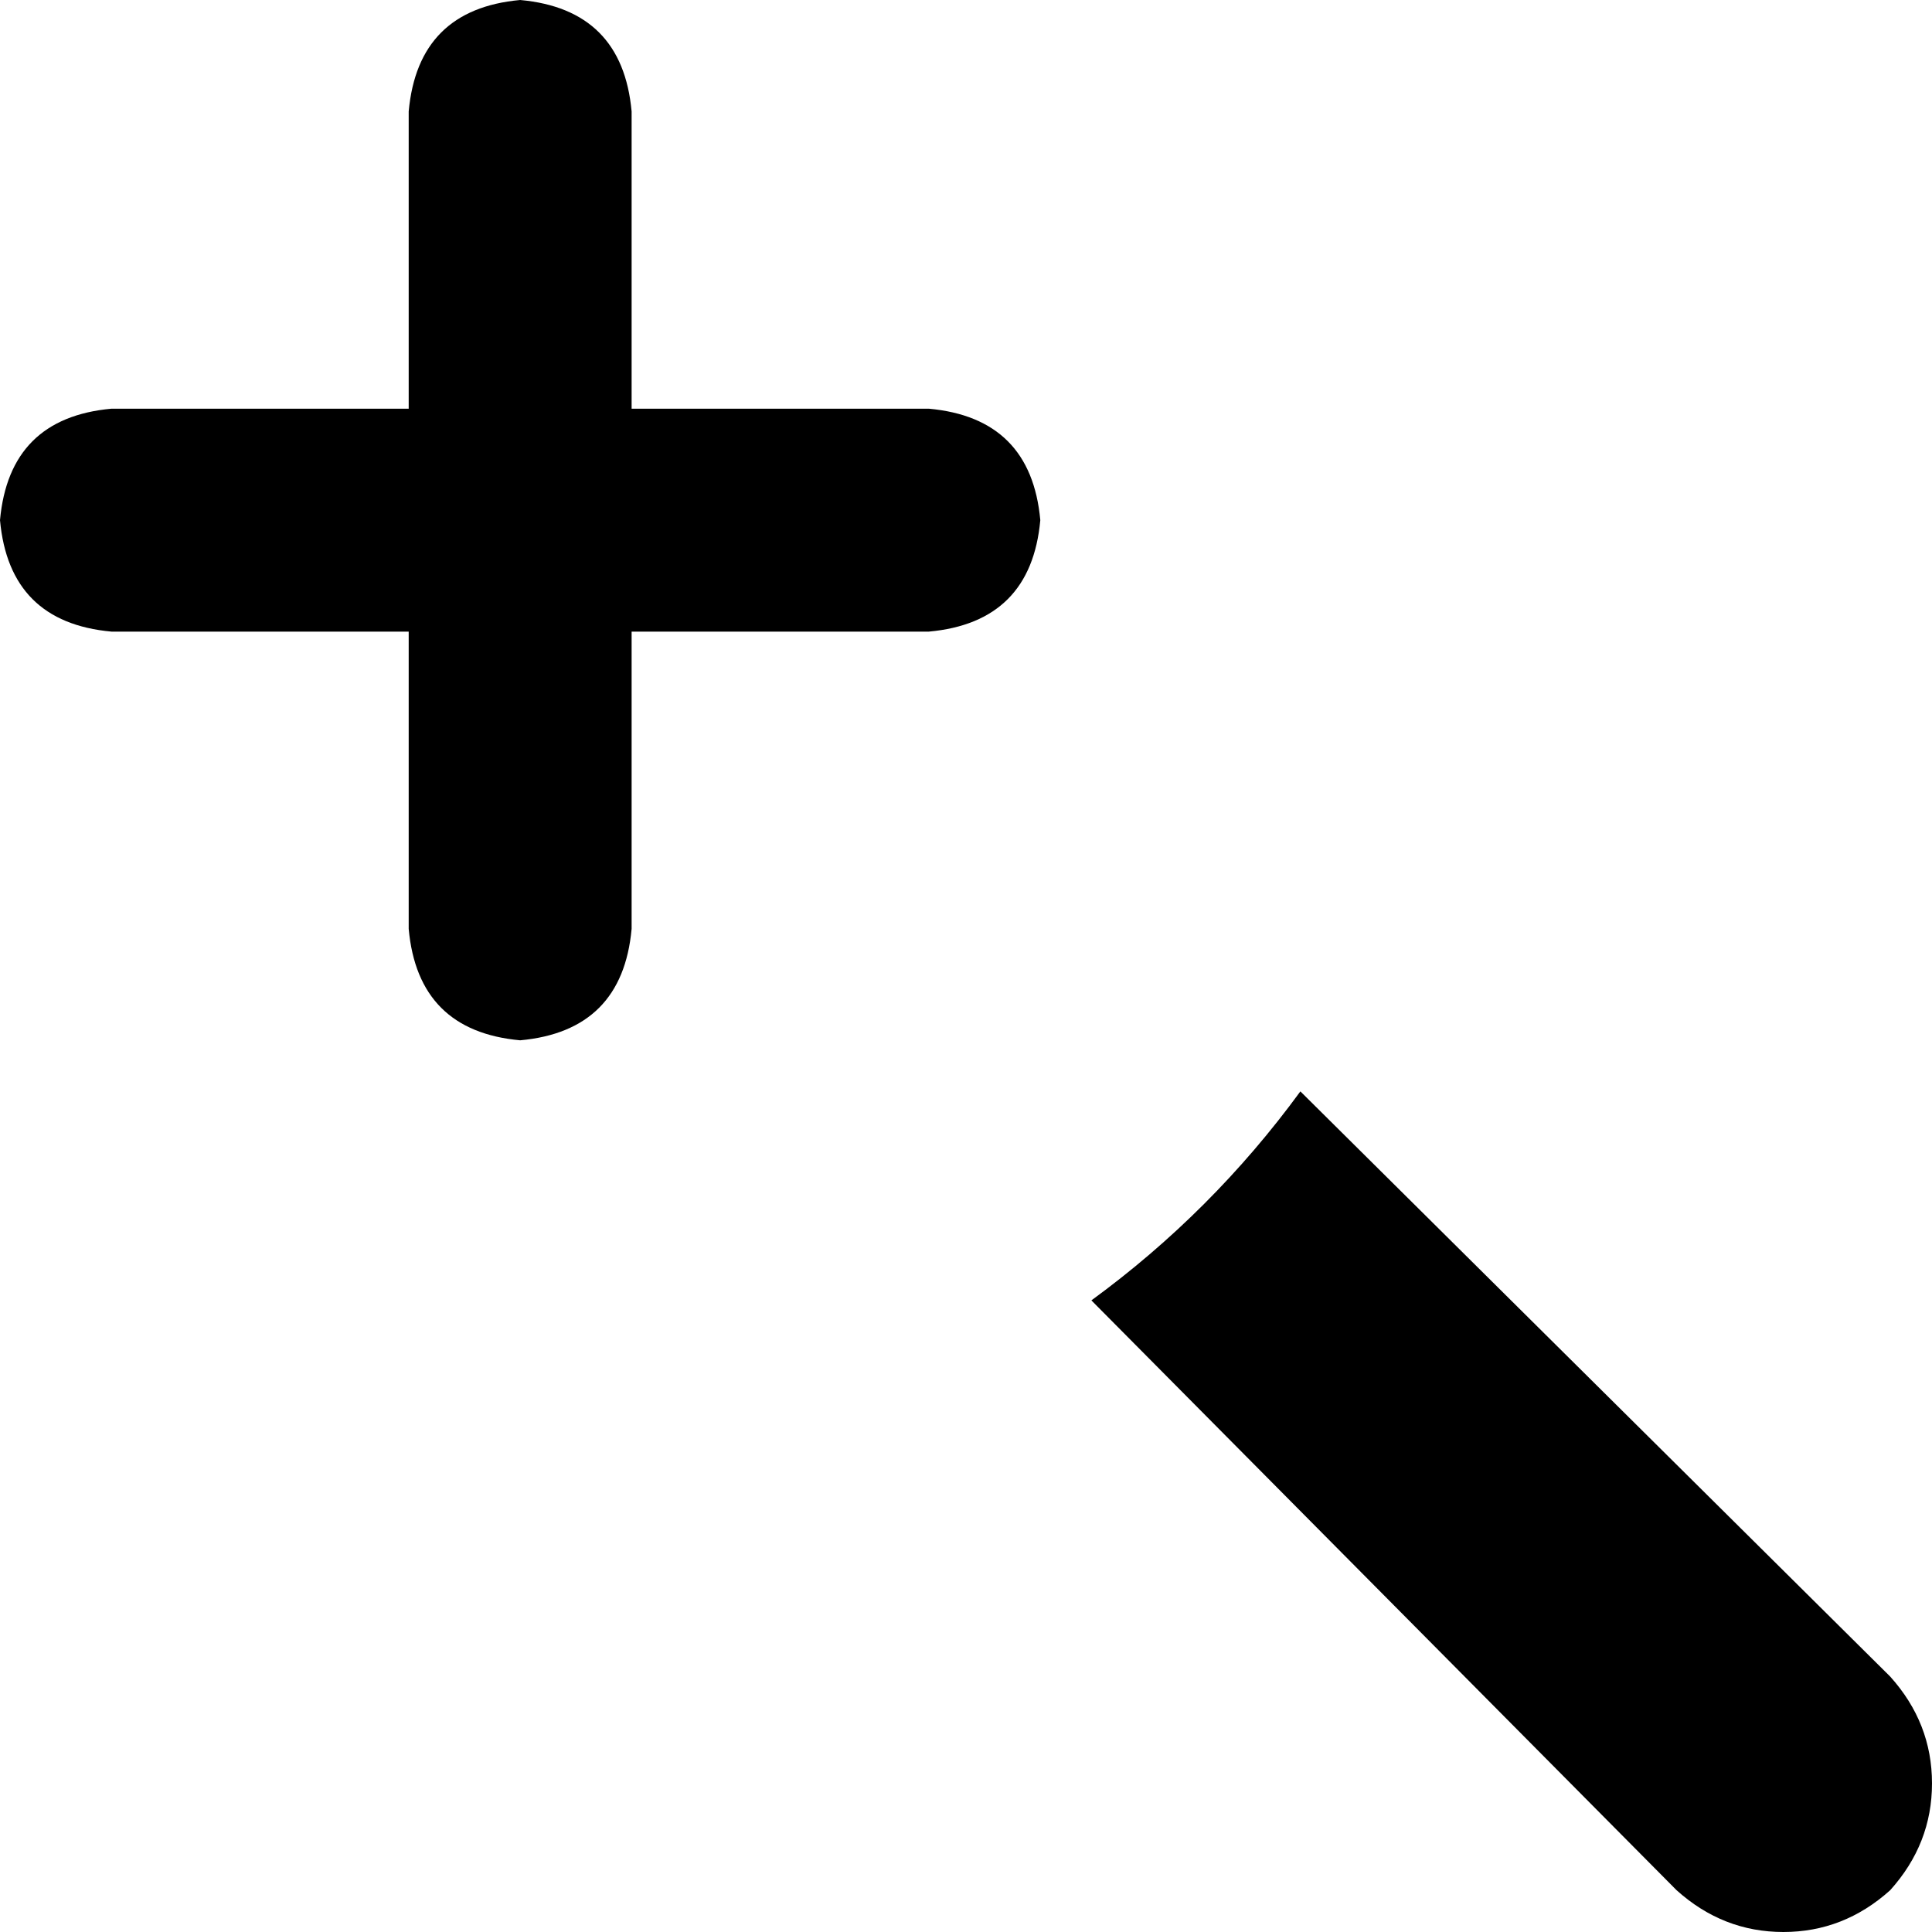 <svg xmlns="http://www.w3.org/2000/svg" viewBox="0 0 416 416">
    <path d="M 88 200 L 88 136 L 24 136 Q 2 134 0 112 Q 2 90 24 88 L 88 88 L 88 24 Q 90 2 112 0 Q 134 2 136 24 L 136 88 L 200 88 Q 222 90 224 112 Q 222 134 200 136 L 136 136 L 136 200 Q 134 222 112 224 Q 90 222 88 200 L 88 200 Z M 361 407 L 235 280 Q 261 261 280 235 L 407 361 Q 416 371 416 384 Q 416 397 407 407 Q 397 416 384 416 Q 371 416 361 407 L 361 407 Z"/>
</svg>
